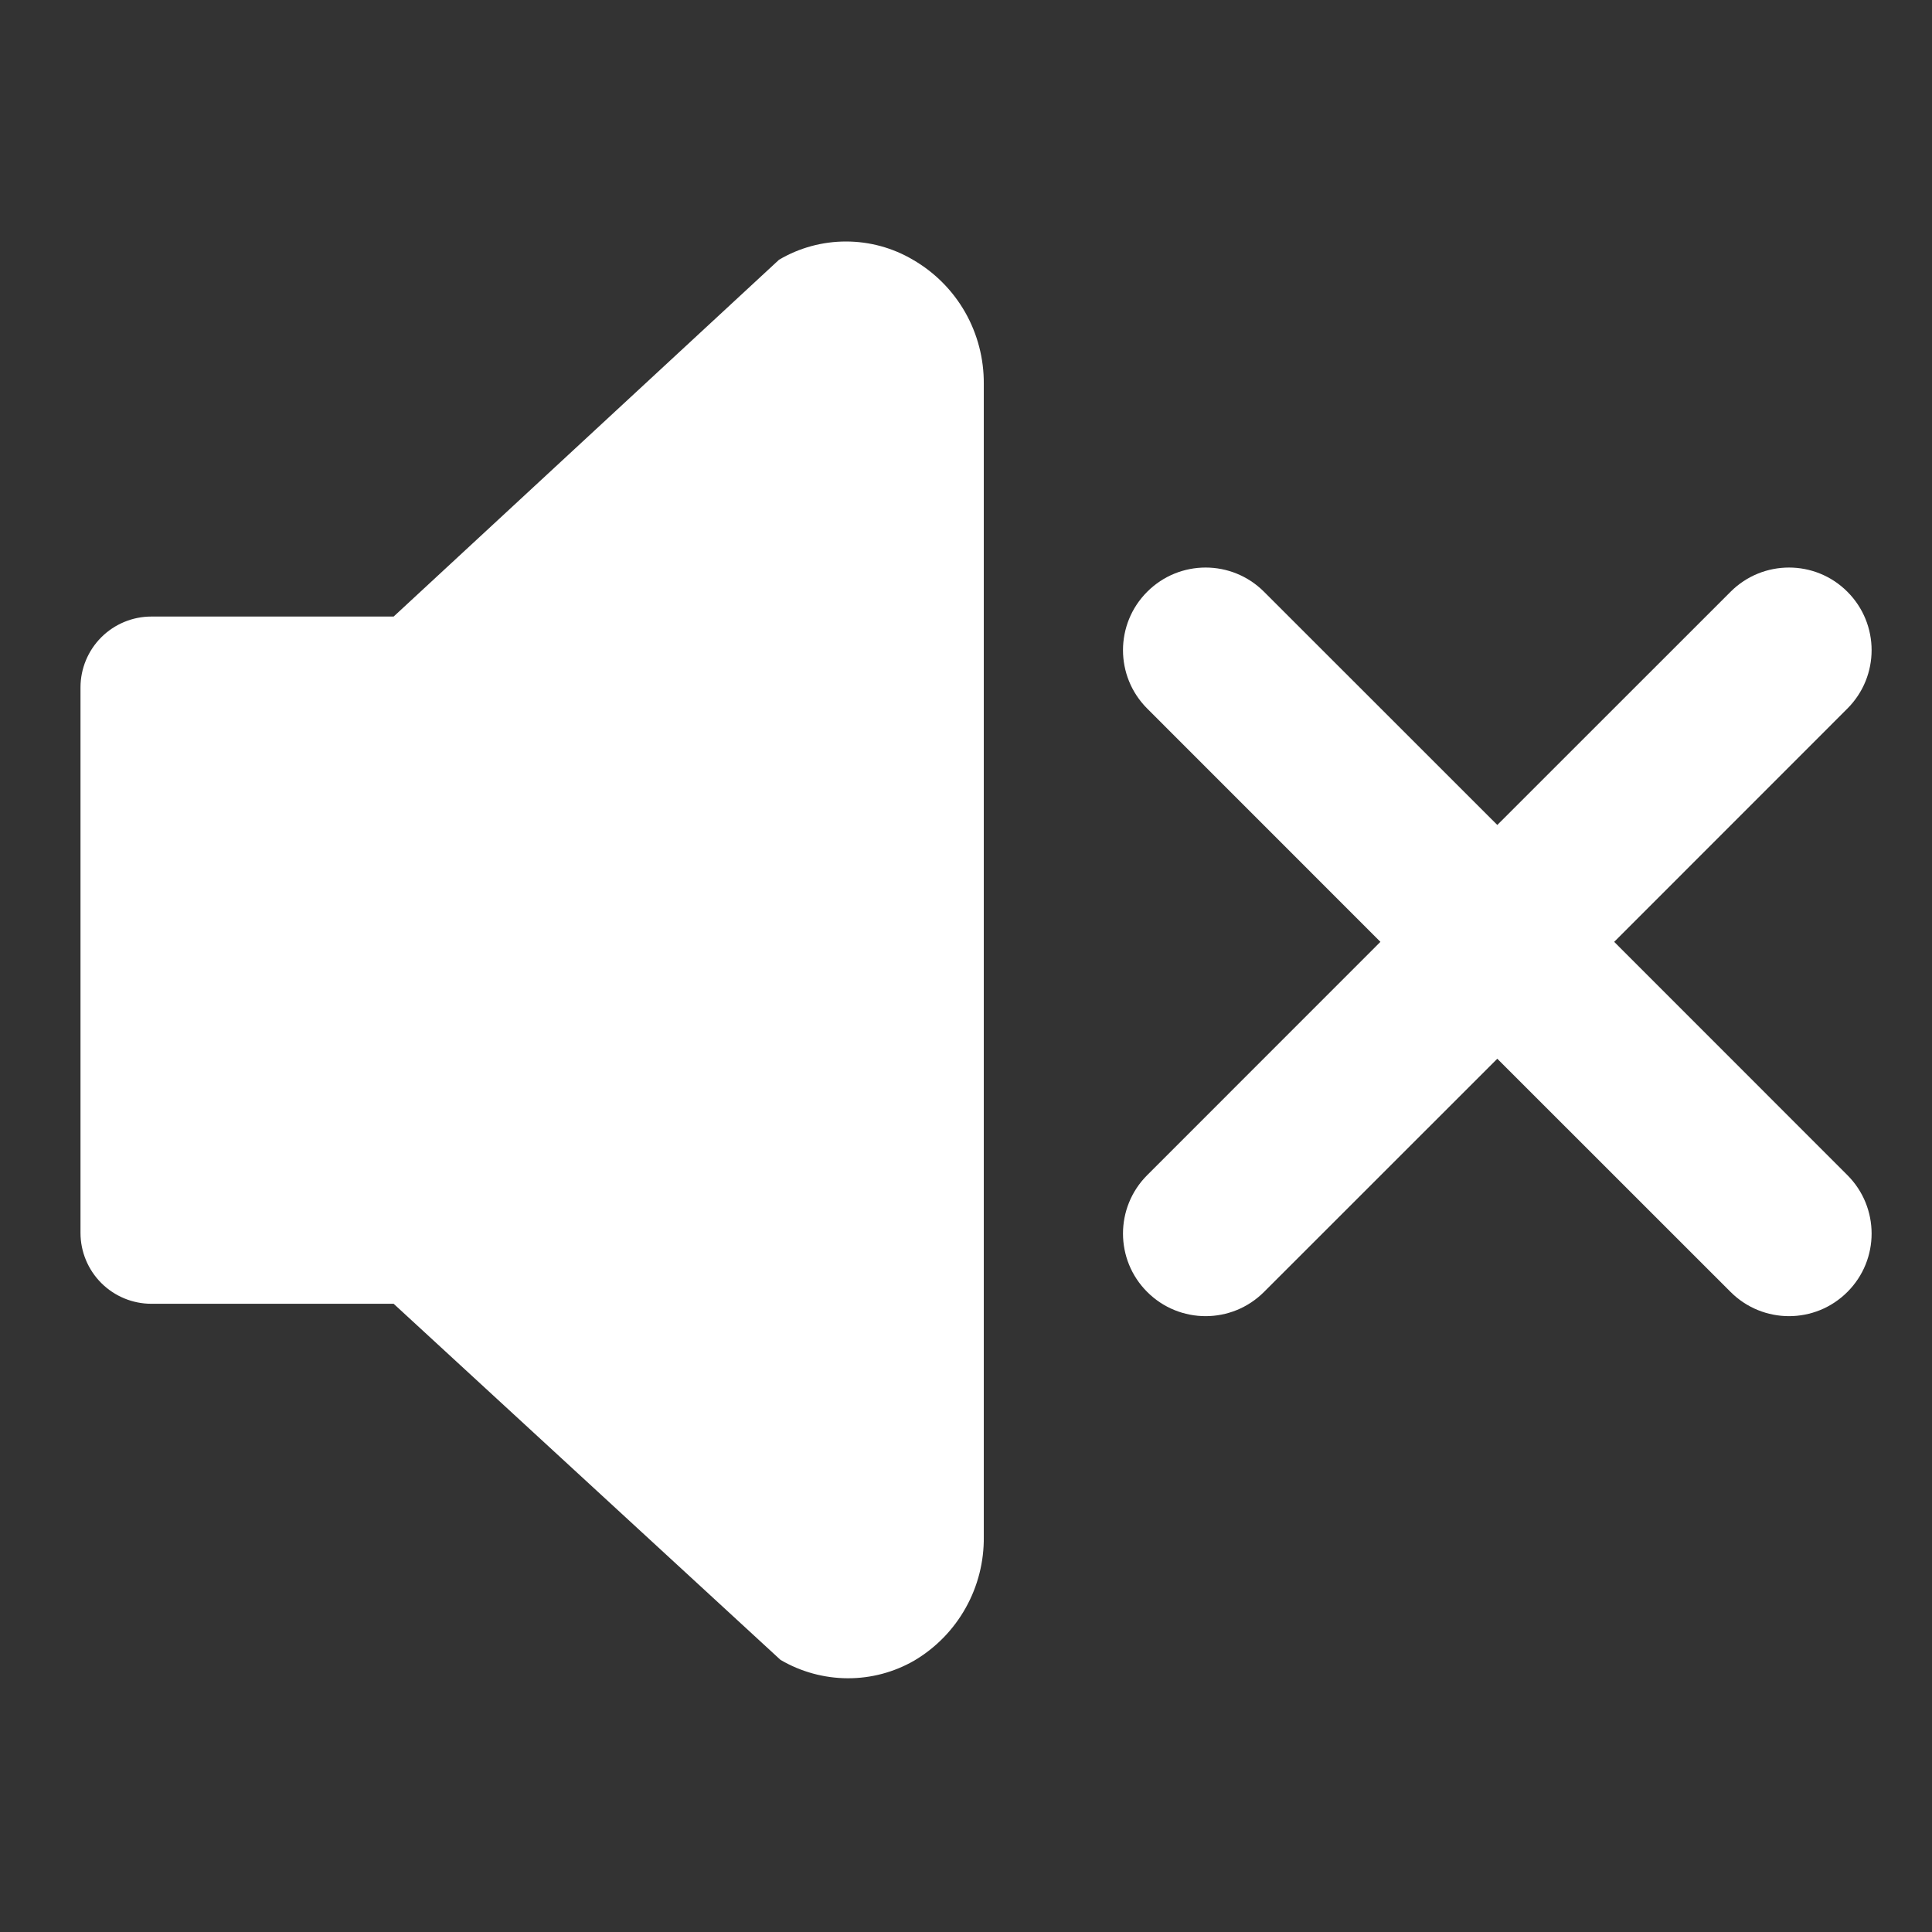 <svg width="24" height="24" viewBox="0 0 24 24" fill="none" xmlns="http://www.w3.org/2000/svg">
<rect x="0" y="0" width="24" height="24" fill="#333333" stroke="none"/>
<path fill-rule="evenodd" clip-rule="evenodd" d="M11.341 3.227C11.089 3.078 10.802 3 10.509 3C10.216 3 9.929 3.078 9.677 3.227L4.89 7.659H1.88C1.647 7.659 1.423 7.752 1.258 7.917C1.093 8.082 1 8.306 1 8.539V15.316C1 15.549 1.093 15.773 1.258 15.938C1.423 16.103 1.647 16.196 1.88 16.196H4.89L9.695 20.619C9.948 20.768 10.237 20.847 10.531 20.848C10.821 20.849 11.107 20.773 11.358 20.628C11.625 20.47 11.845 20.244 11.996 19.974C12.148 19.703 12.225 19.398 12.221 19.088V4.767C12.223 4.455 12.143 4.149 11.989 3.878C11.834 3.607 11.611 3.383 11.341 3.227ZM14.251 7.351C14.652 6.95 15.301 6.95 15.702 7.351L18.6 10.248L21.498 7.351C21.899 6.95 22.549 6.95 22.949 7.351C23.35 7.752 23.35 8.401 22.949 8.802L20.052 11.7L22.949 14.598C23.35 14.999 23.35 15.649 22.949 16.049C22.549 16.45 21.899 16.45 21.498 16.049L18.6 13.152L15.702 16.049C15.301 16.45 14.652 16.45 14.251 16.049C13.85 15.649 13.85 14.999 14.251 14.598L17.148 11.7L14.251 8.802C13.85 8.401 13.85 7.752 14.251 7.351Z" fill="white"/>
</svg>
